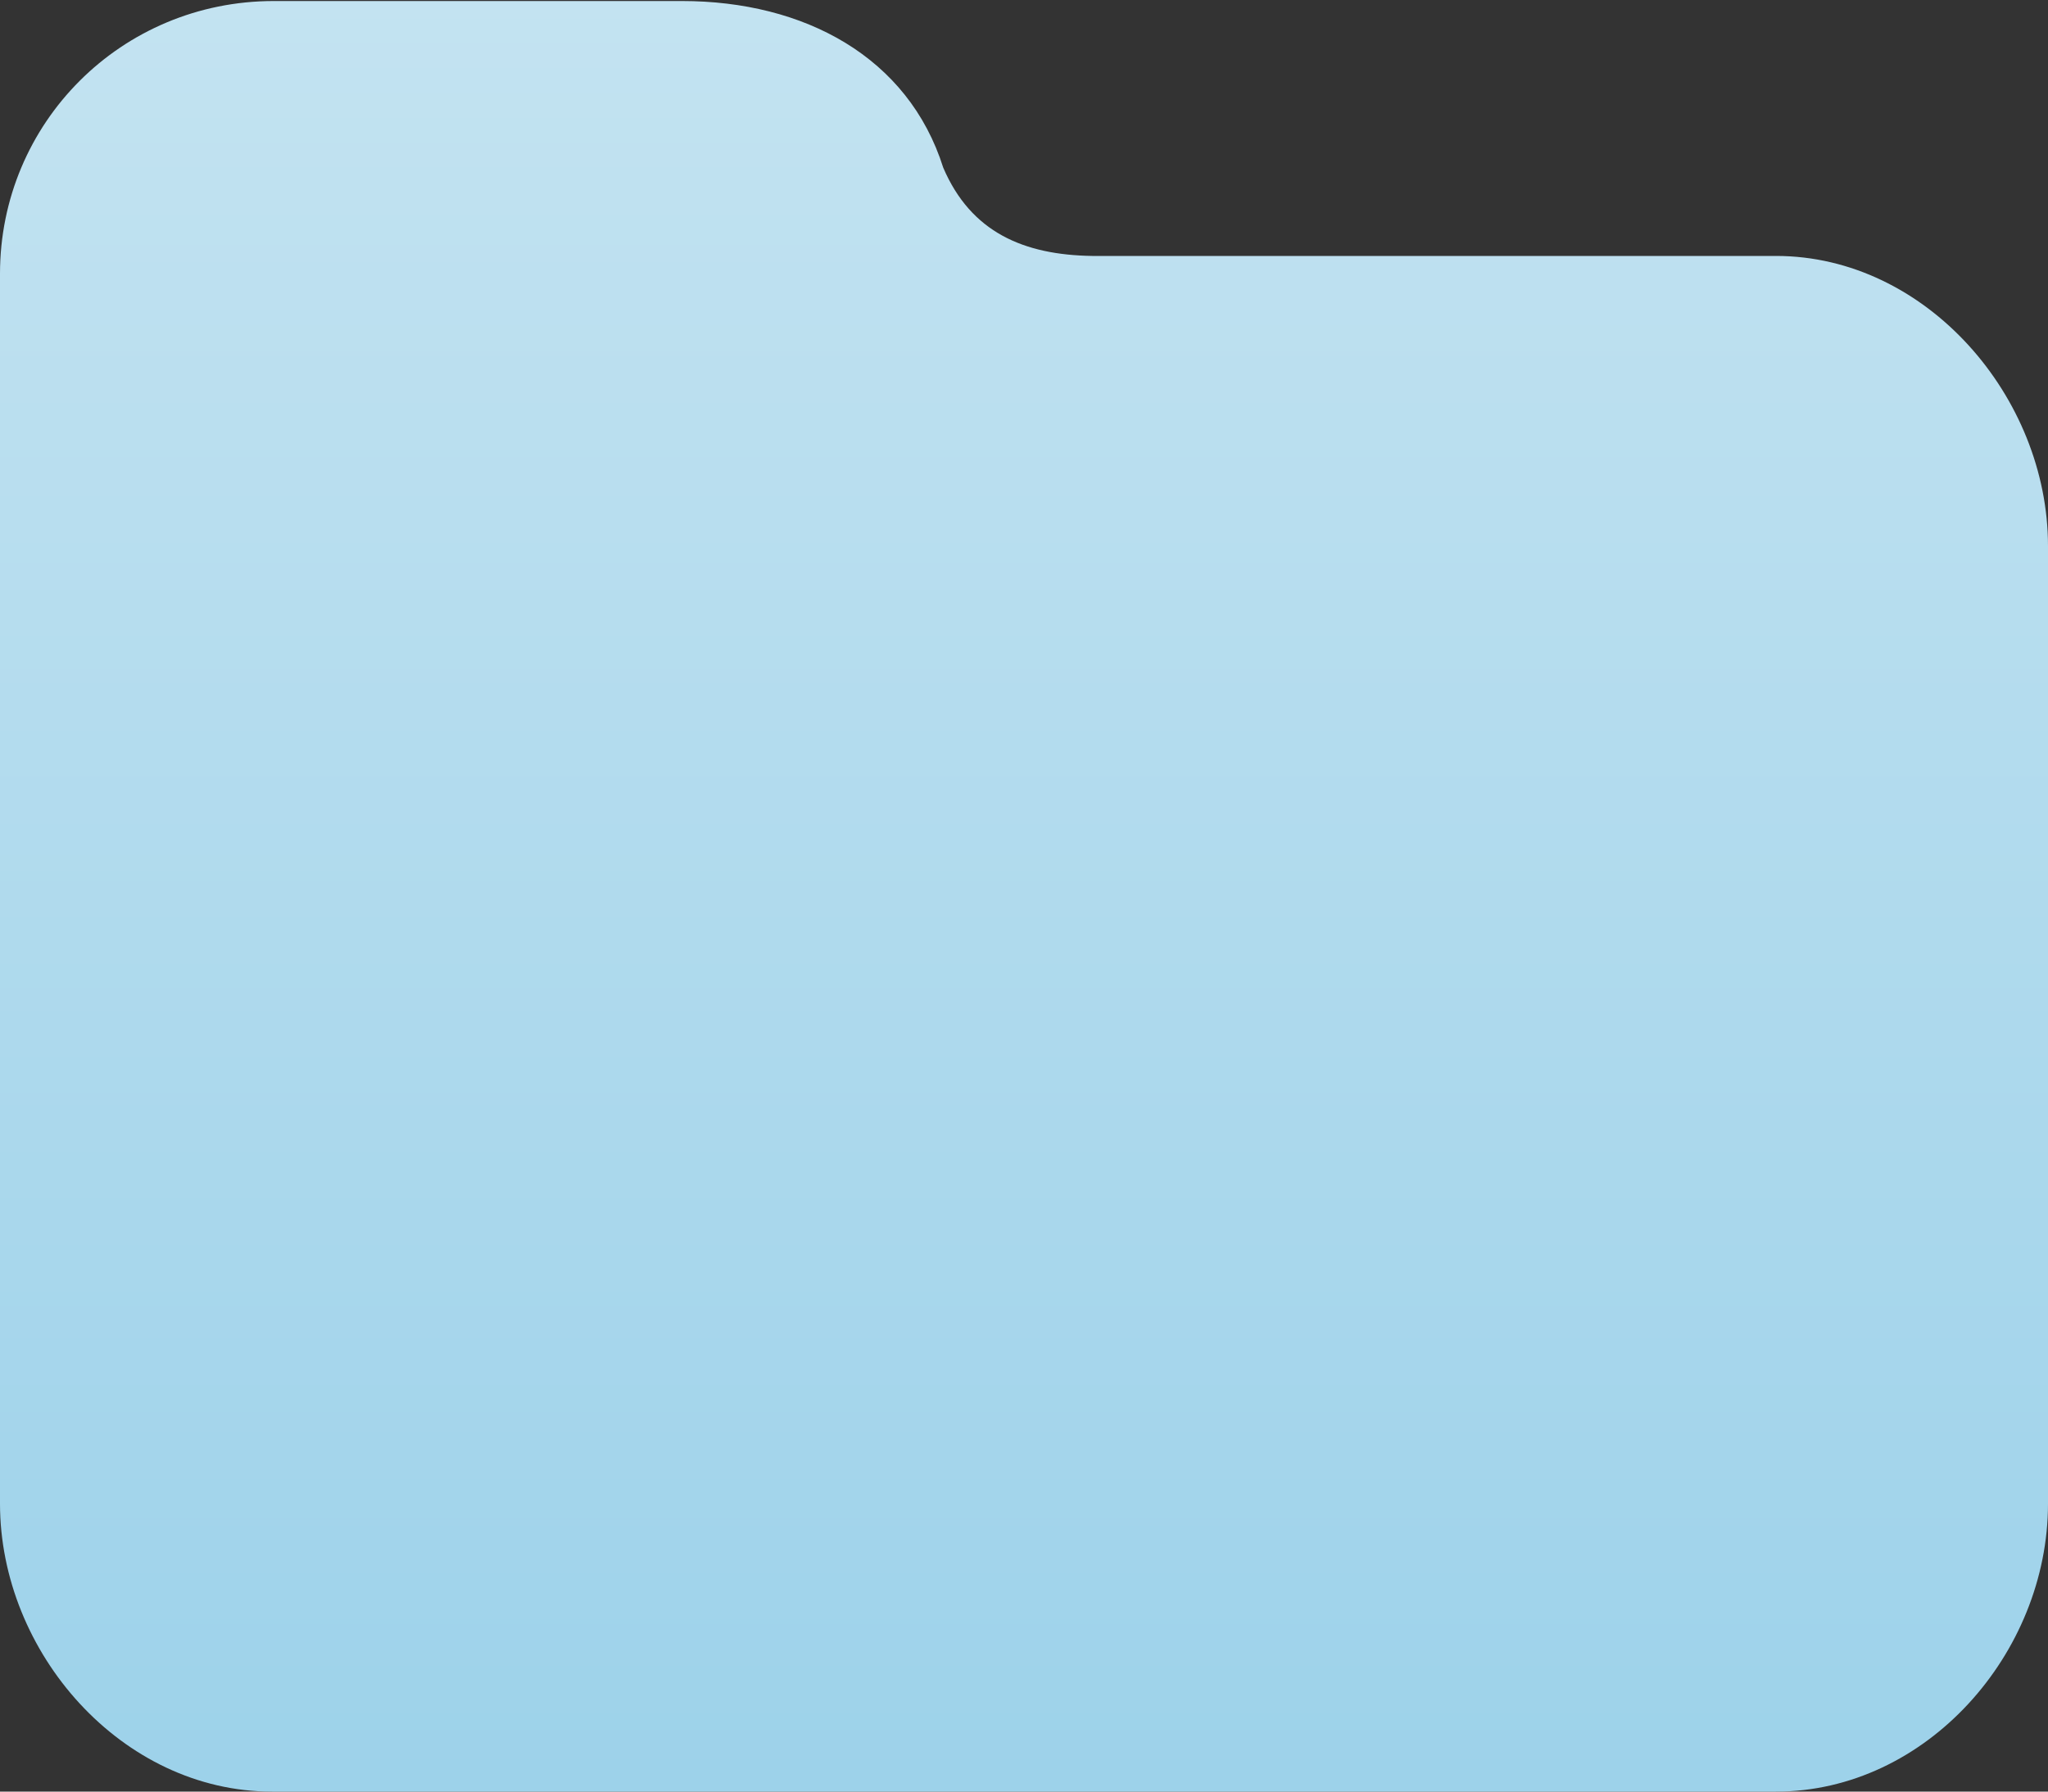 <svg width="16" height="14" viewBox="0 0 16 14" version="1.1" xmlns="http://www.w3.org/2000/svg" xmlns:xlink="http://www.w3.org/1999/xlink" xmlns:figma="http://www.figma.com/figma/ns">
<rect x="0" y="0" width="16" height="14" fill="#333333" stroke="none"/>
<title>folder</title>
<desc>Created using Figma</desc>
<g id="Canvas" transform="translate(-47 140)" figma:type="canvas">
<g id="folder" figma:type="frame">
<g id="Folder" figma:type="vector">
<use xlink:href="#path0_fill" transform="translate(47 -139.992)" fill="url(#paint0_linear)"/>
<mask id="mask0_outline_ins">
<use xlink:href="#path0_fill" fill="white" transform="translate(47 -139.992)"/>
</mask>
<g mask="url(#mask0_outline_ins)">
<use xlink:href="#path1_stroke_2x" transform="translate(47 -139.992)" fill="url(#paint1_linear)"/>
</g>
</g>
<g id="Shine" figma:type="vector">
<mask id="mask1_outline_ins">
<use xlink:href="#path2_fill" fill="white" transform="translate(47.485 -139.506)"/>
</mask>
<g mask="url(#mask1_outline_ins)">
<use xlink:href="#path3_stroke_2x" transform="translate(47.485 -139.506)" fill="url(#paint2_linear)" fill-opacity="0.6"/>
</g>
</g>
</g>
</g>
<defs>
<linearGradient id="paint0_linear" x1="0" y1="0" x2="1" y2="0" gradientUnits="userSpaceOnUse" gradientTransform="matrix(9.79717e-16 13.867 -16 8.49088e-16 16 0)">
<stop offset="0" stop-color="#C3E3F1"/>
<stop offset="0.111" stop-color="#BFE1F0"/>
<stop offset="1" stop-color="#9DD2EA"/>
</linearGradient>
<linearGradient id="paint1_linear" x1="0" y1="0" x2="1" y2="0" gradientUnits="userSpaceOnUse" gradientTransform="matrix(-8.24367e-15 13.858 -18.8 2.75001e-14 17.4 1.0423e-21)">
<stop offset="0" stop-color="#6EBEE1"/>
<stop offset="1" stop-color="#6498AE"/>
</linearGradient>
<linearGradient id="paint2_linear" x1="0" y1="0" x2="1" y2="0" gradientUnits="userSpaceOnUse" gradientTransform="matrix(-7.72845e-15 12.992 -17.625 2.57813e-14 15.827 0.506)">
<stop offset="0.187" stop-color="#FFFFFF" stop-opacity="0.6"/>
<stop offset="0.279" stop-color="#FFFFFF" stop-opacity="0"/>
</linearGradient>
<path id="path0_fill" d="M 2.14 0L 5.327 0C 6.285 0 7.096 0.438 7.369 1.302C 7.586 1.809 8 1.984 8.533 1.992L 13.875 1.992C 15.049 1.992 16 3.094 16 4.258L 16 11.742C 16 12.915 15.047 13.992 13.875 13.992L 2.125 13.992C 0.951 13.992 0 12.906 0 11.742L 0 5.864L 0 2.131C 0 0.954 0.946 0 2.14 0Z"/>
<path id="path1_stroke_2x" d="M 8.533 1.992L 8.525 2.492L 8.533 2.492L 8.533 1.992ZM 7.369 1.302L 6.892 1.452L 6.899 1.476L 6.909 1.498L 7.369 1.302ZM 5.327 -0.5L 2.14 -0.5L 2.14 0.5L 5.327 0.5L 5.327 -0.5ZM 2.14 -0.5C 0.67 -0.5 -0.5 0.678 -0.5 2.131L 0.5 2.131C 0.5 1.23 1.222 0.5 2.14 0.5L 2.14 -0.5ZM -0.5 2.131L -0.5 5.864L 0.5 5.864L 0.5 2.131L -0.5 2.131ZM -0.5 5.864L -0.5 11.742L 0.5 11.742L 0.5 5.864L -0.5 5.864ZM -0.5 11.742C -0.5 13.144 0.638 14.492 2.125 14.492L 2.125 13.492C 1.265 13.492 0.5 12.669 0.5 11.742L -0.5 11.742ZM 2.125 14.492L 13.875 14.492L 13.875 13.492L 2.125 13.492L 2.125 14.492ZM 13.875 14.492C 15.359 14.492 16.5 13.154 16.5 11.742L 15.5 11.742C 15.5 12.677 14.735 13.492 13.875 13.492L 13.875 14.492ZM 16.5 11.742L 16.5 4.258L 15.5 4.258L 15.5 11.742L 16.5 11.742ZM 16.5 4.258C 16.5 2.861 15.367 1.492 13.875 1.492L 13.875 2.492C 14.731 2.492 15.5 3.326 15.5 4.258L 16.5 4.258ZM 13.875 1.492L 8.533 1.492L 8.533 2.492L 13.875 2.492L 13.875 1.492ZM 7.846 1.152C 7.488 0.016 6.429 -0.5 5.327 -0.5L 5.327 0.5C 6.141 0.5 6.705 0.859 6.892 1.452L 7.846 1.152ZM 6.909 1.498C 7.058 1.828 7.328 2.12 7.592 2.273C 7.86 2.412 8.215 2.485 8.525 2.492L 8.541 1.492C 8.318 1.49 8.199 1.472 8.072 1.395C 7.942 1.332 7.897 1.284 7.829 1.106L 6.909 1.498Z"/>
<path id="path2_fill" d="M 2.015 0.006L 4.495 0.006C 5.379 -0.003 6.158 0.293 6.377 0.939C 6.596 1.585 7.349 2.077 8.015 2.006L 13.001 2.004C 14.196 1.885 15.087 2.786 14.993 3.996L 15.007 11.511C 15.007 12.612 14.113 13.504 13.015 13.504L 2.015 13.506C 0.915 13.506 0.023 12.606 0.023 11.514L 0.023 6.003L 0.009 2.004C -0.099 0.808 0.791 -0.083 2.015 0.006Z"/>
<path id="path3_stroke_2x" d="M 4.495 0.006L 4.495 0.506L 4.5 0.506L 4.495 0.006ZM 2.015 0.006L 1.978 0.505L 1.997 0.506L 2.015 0.506L 2.015 0.006ZM 0.009 2.004L 0.509 2.002L 0.509 1.98L 0.507 1.958L 0.009 2.004ZM 0.023 6.003L 0.523 6.003L 0.523 6.002L 0.023 6.003ZM 2.015 13.506L 2.015 14.006L 2.015 14.006L 2.015 13.506ZM 13.015 13.504L 13.015 13.004L 13.015 13.004L 13.015 13.504ZM 15.007 11.511L 15.507 11.511L 15.507 11.511L 15.007 11.511ZM 14.993 3.996L 14.494 3.957L 14.493 3.976L 14.493 3.997L 14.993 3.996ZM 13.001 2.004L 13.001 2.504L 13.026 2.504L 13.05 2.501L 13.001 2.004ZM 8.015 2.006L 8.015 1.506L 7.988 1.506L 7.962 1.509L 8.015 2.006ZM 4.495 -0.494L 2.015 -0.494L 2.015 0.506L 4.495 0.506L 4.495 -0.494ZM 2.051 -0.492C 0.529 -0.604 -0.626 0.536 -0.489 2.049L 0.507 1.958C 0.427 1.081 1.052 0.437 1.978 0.505L 2.051 -0.492ZM -0.491 2.005L -0.477 6.005L 0.523 6.002L 0.509 2.002L -0.491 2.005ZM -0.477 6.003L -0.477 11.514L 0.523 11.514L 0.523 6.003L -0.477 6.003ZM -0.477 11.514C -0.477 12.881 0.637 14.006 2.015 14.006L 2.015 13.006C 1.192 13.006 0.523 12.331 0.523 11.514L -0.477 11.514ZM 2.015 14.006L 13.015 14.004L 13.015 13.004L 2.015 13.006L 2.015 14.006ZM 13.015 14.004C 14.389 14.004 15.507 12.888 15.507 11.511L 14.507 11.511C 14.507 12.335 13.837 13.004 13.015 13.004L 13.015 14.004ZM 15.507 11.511L 15.493 3.995L 14.493 3.997L 14.507 11.512L 15.507 11.511ZM 15.491 4.035C 15.609 2.527 14.469 1.356 12.951 1.506L 13.05 2.501C 13.923 2.415 14.566 3.045 14.494 3.957L 15.491 4.035ZM 13.001 1.504L 8.015 1.506L 8.015 2.506L 13.001 2.504L 13.001 1.504ZM 6.85 0.779C 6.686 0.294 6.318 -0.032 5.895 -0.227C 5.501 -0.404 4.977 -0.497 4.49 -0.494L 4.5 0.506C 4.897 0.5 5.204 0.551 5.476 0.681C 5.718 0.793 5.849 0.938 5.903 1.1L 6.85 0.779ZM 5.903 1.1C 6.195 1.96 7.162 2.599 8.068 2.503L 7.962 1.509C 7.536 1.554 6.997 1.21 6.85 0.779L 5.903 1.1Z"/>
</defs>
</svg>
